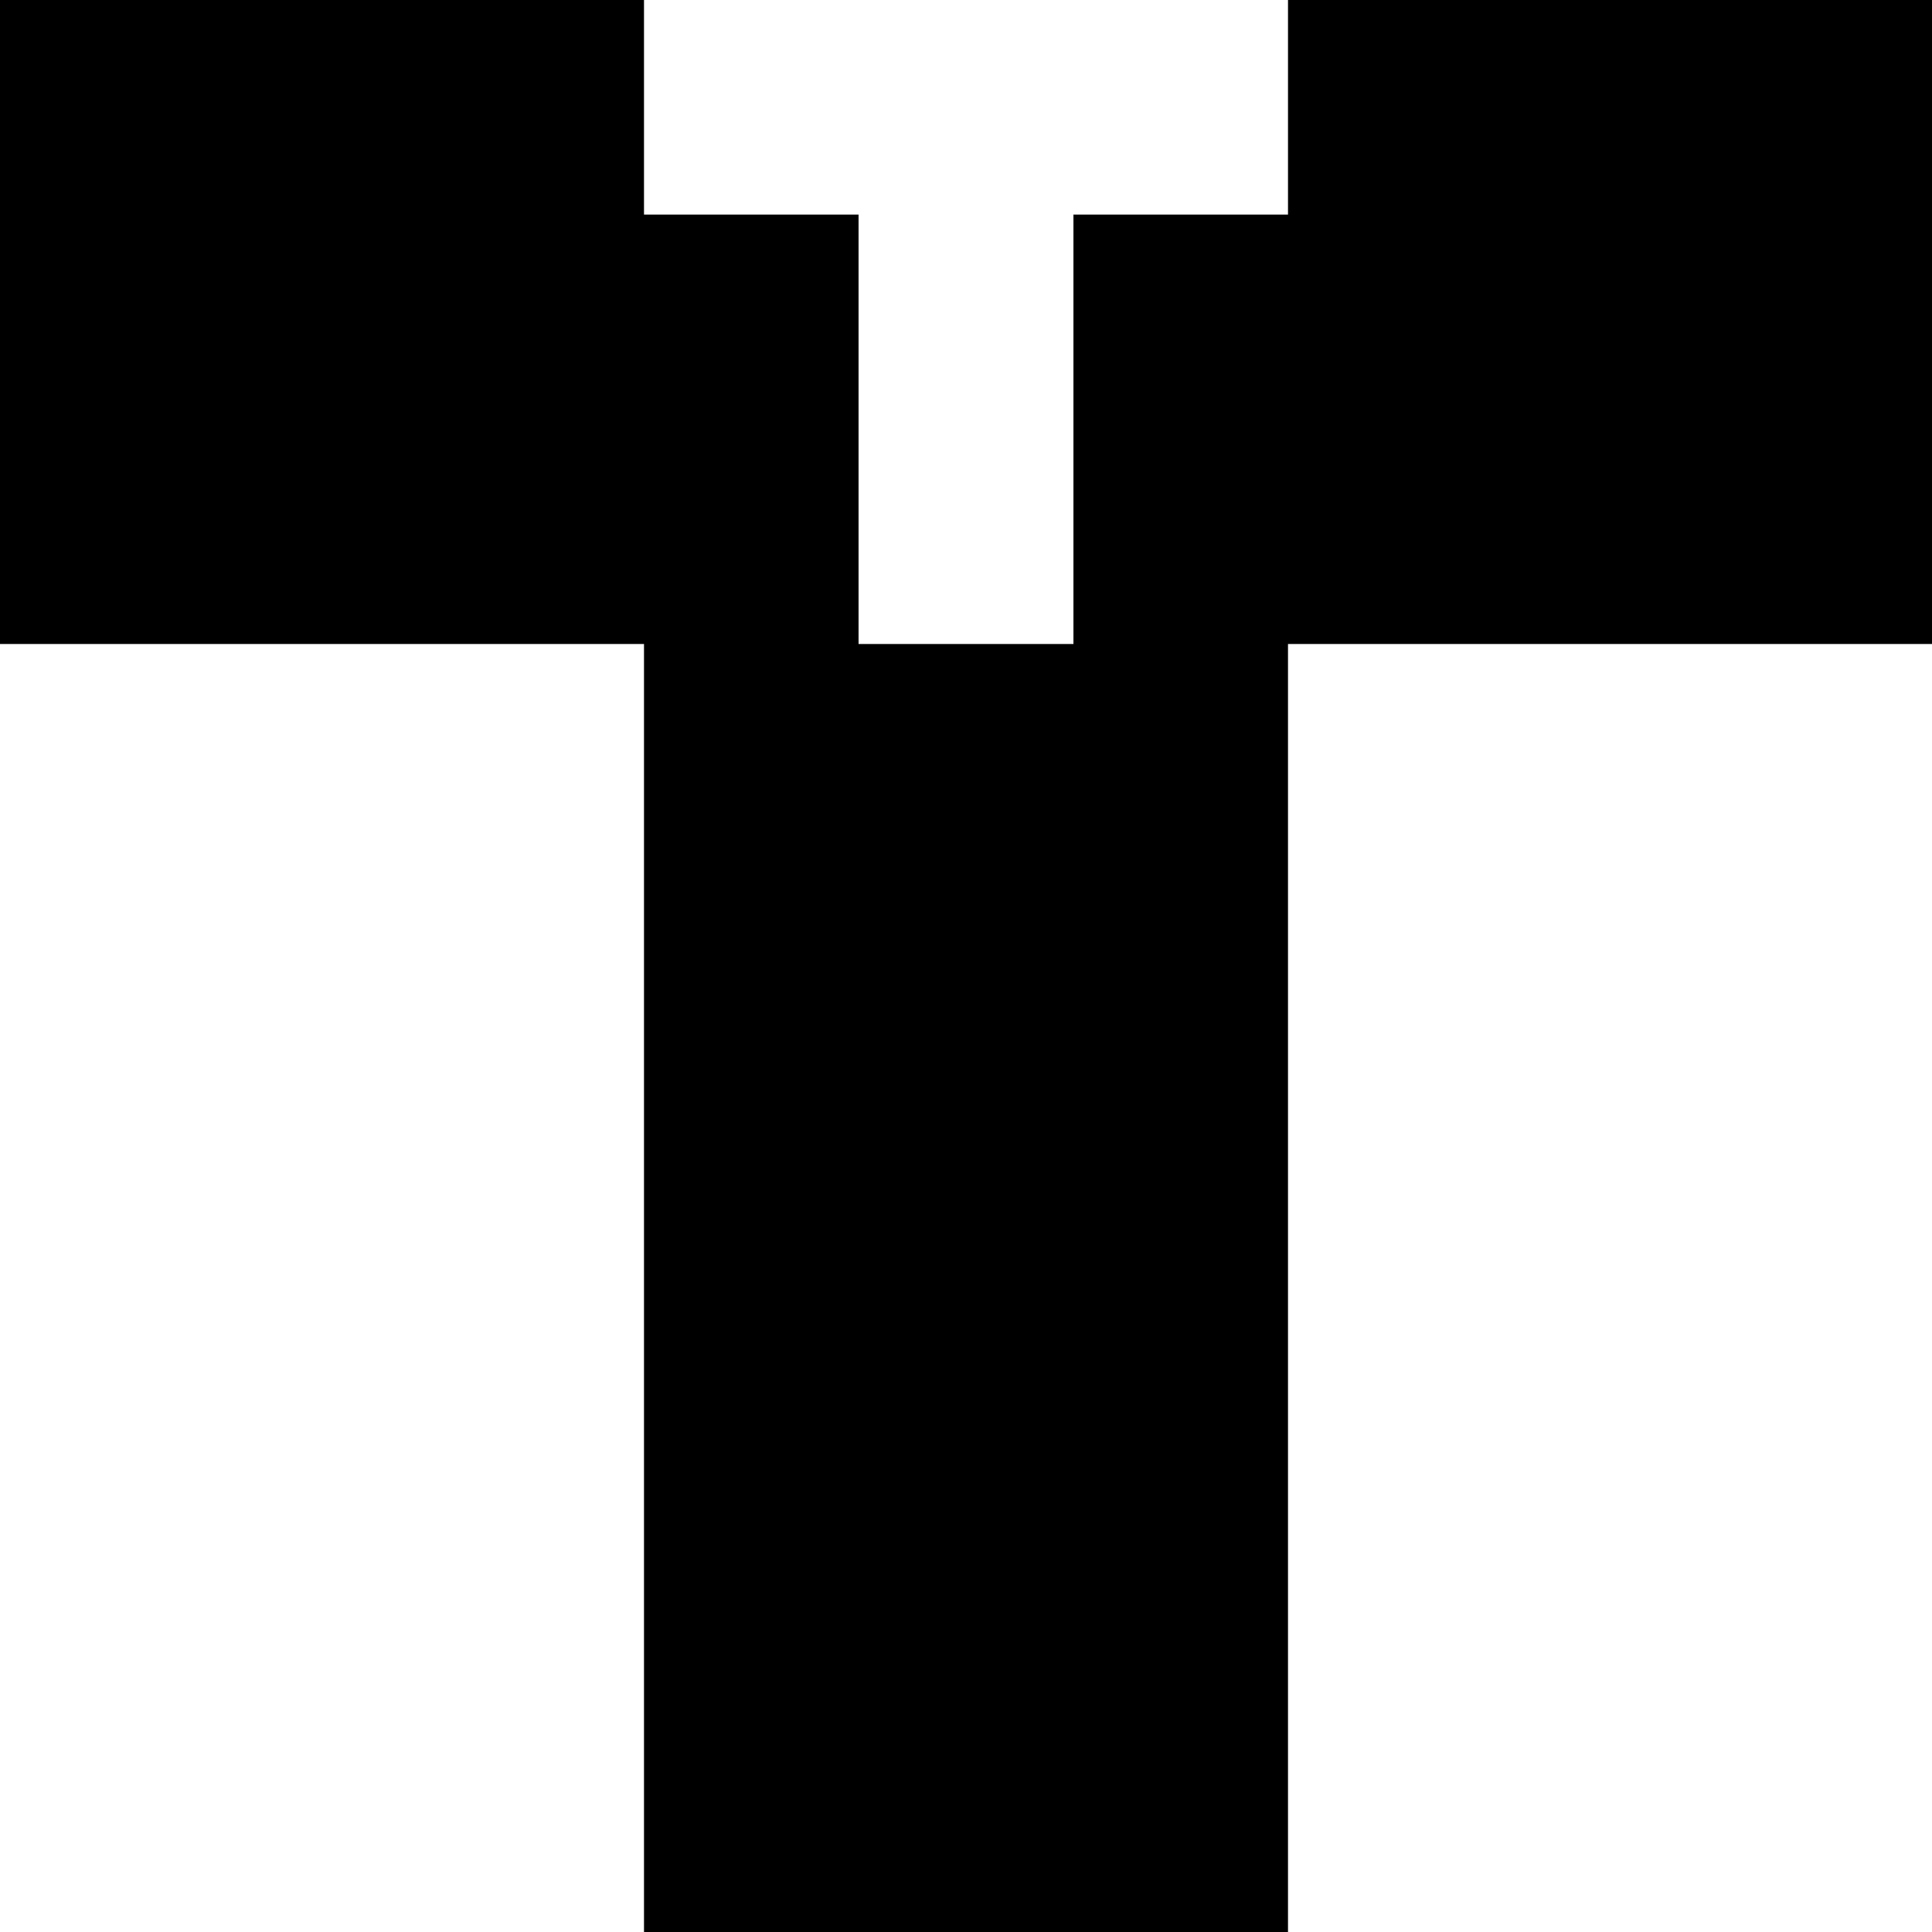<svg xmlns="http://www.w3.org/2000/svg" width="609.6" viewBox="0 0 609.6 609.6" height="609.6" style="enable-background:new 0 0 609.6 609.6" xml:space="preserve"><path d="M406.4 0v67.7h-67.7v135.5h-67.8V67.7h-67.7V0H0v203.2h203.2v406.4h203.2V203.2h203.2V0z"></path></svg>